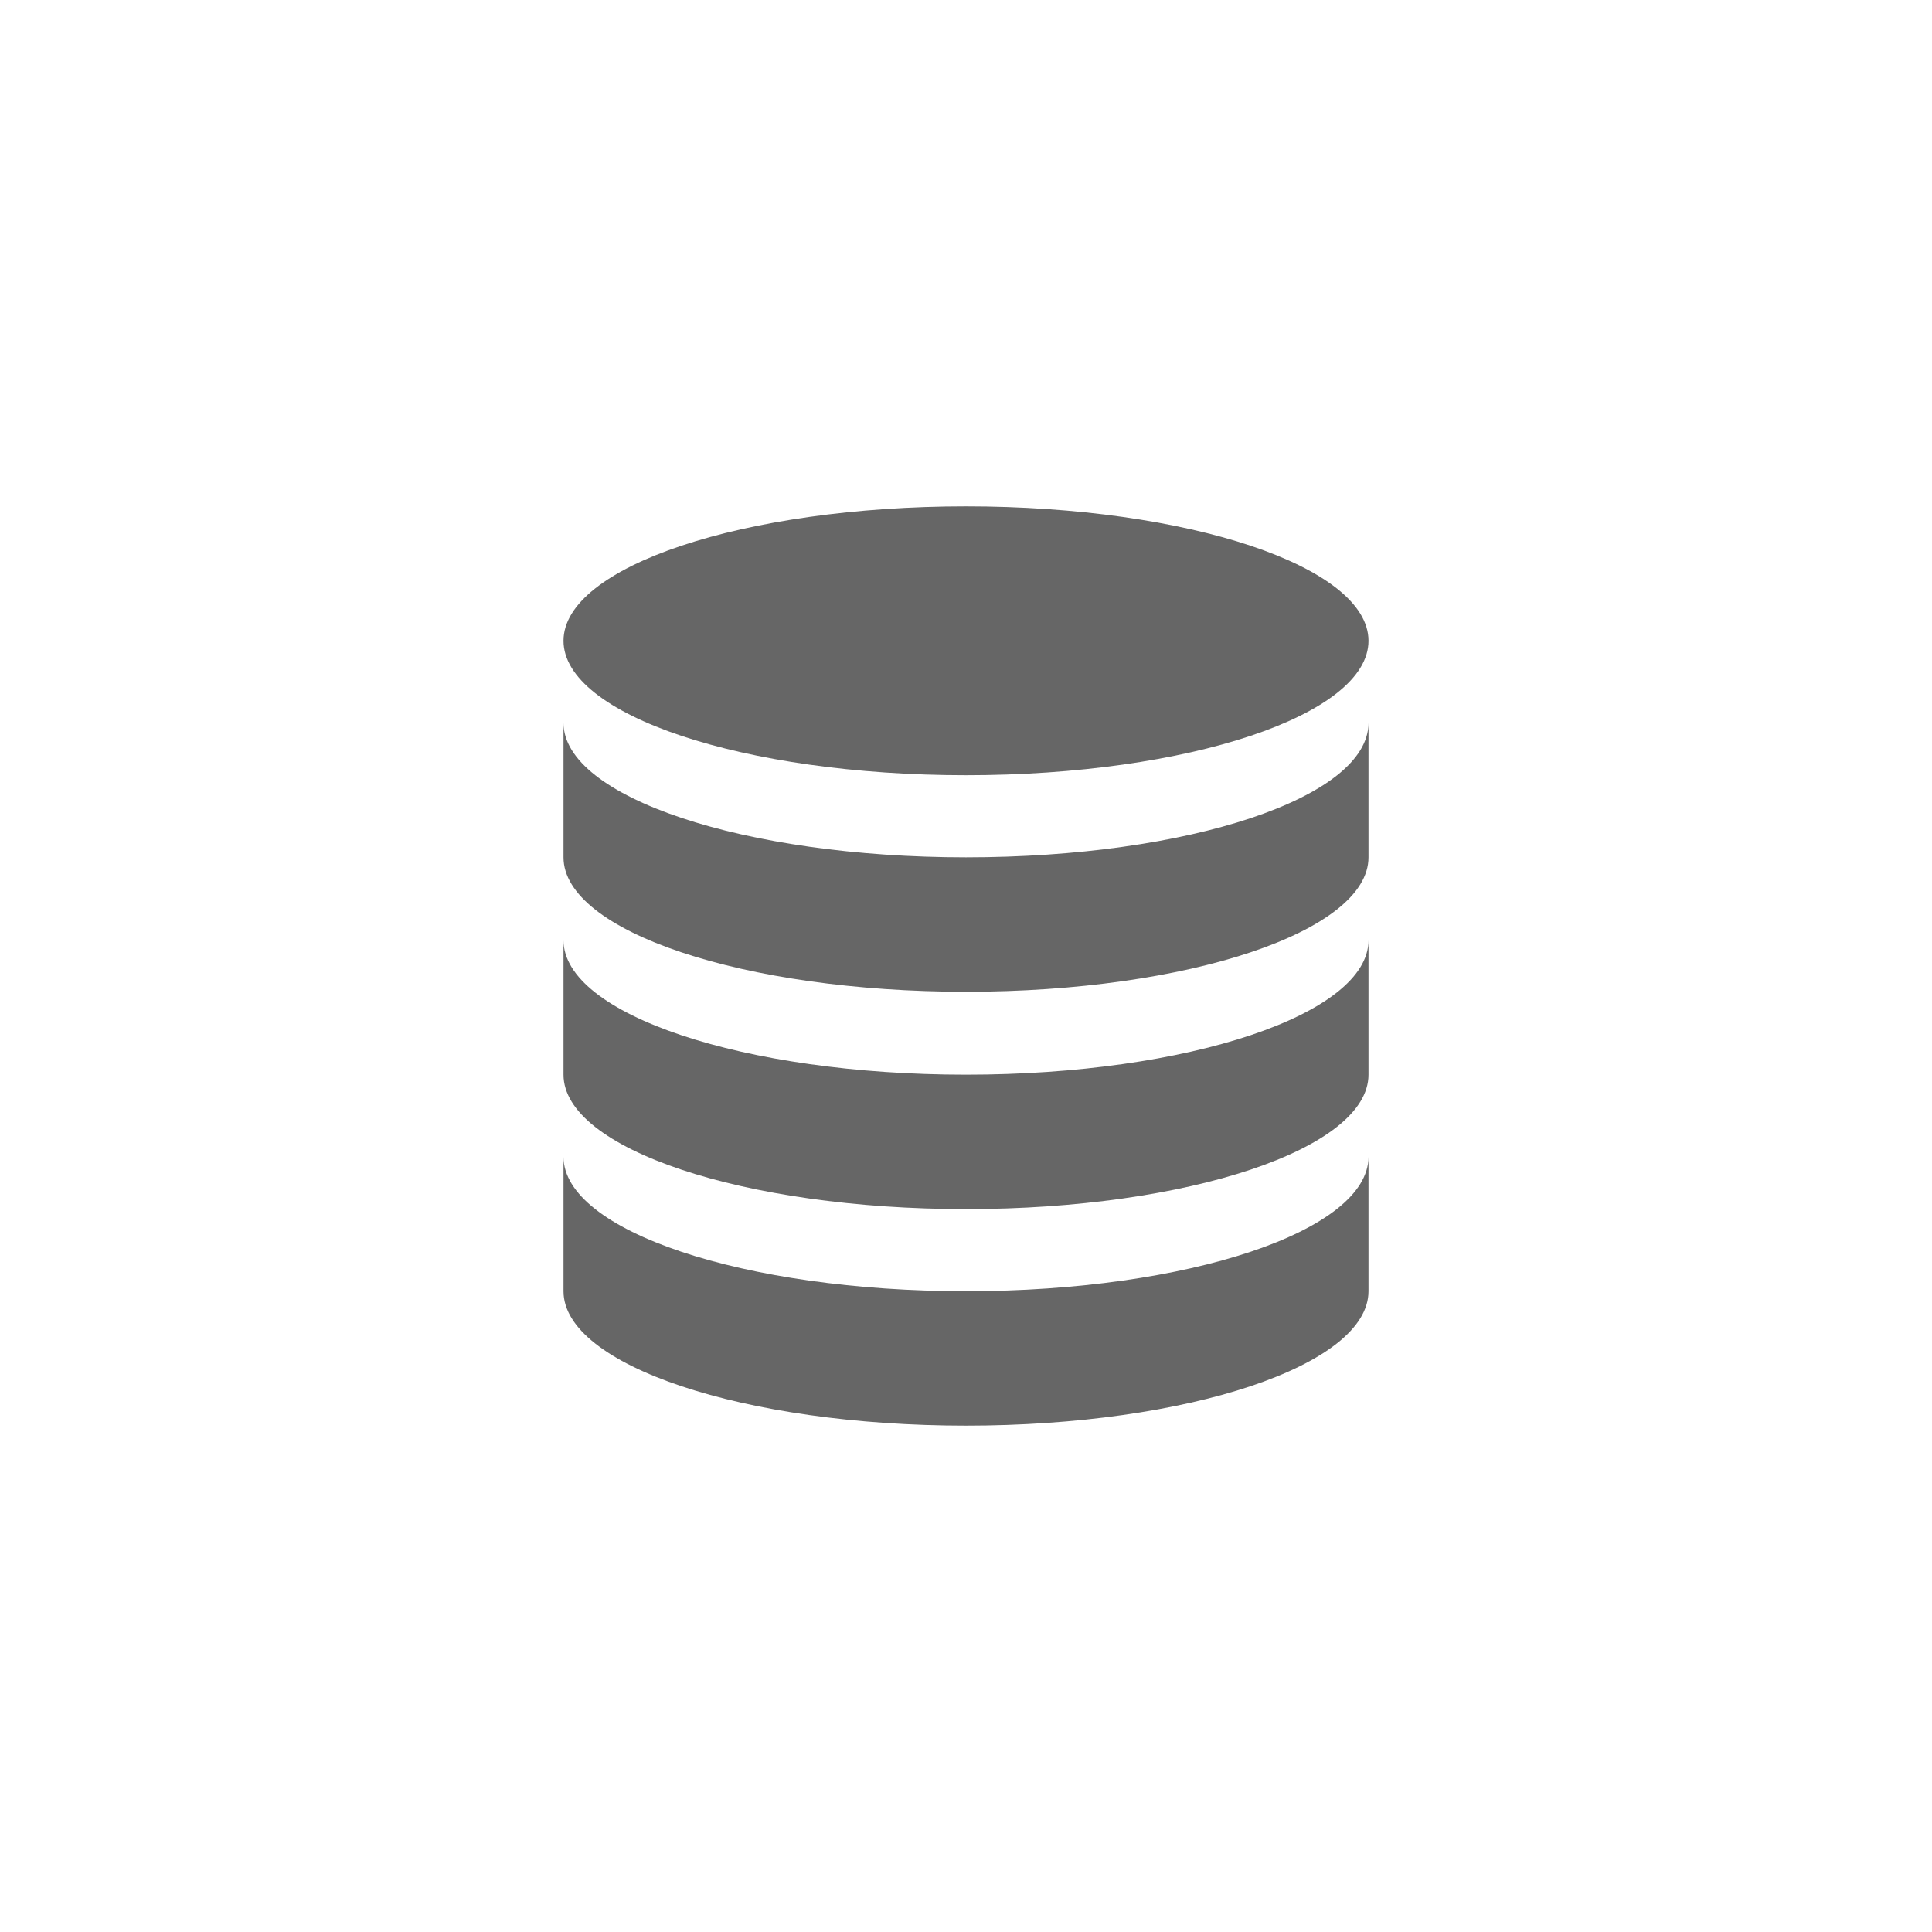 <svg width="24" height="24" viewBox="0 0 24 24" fill="none" xmlns="http://www.w3.org/2000/svg">
<path d="M12 10.65C9.24 10.65 7 9.9 7 8.98V10.65C7 11.57 9.24 12.32 12 12.32C14.76 12.32 17 11.57 17 10.65V8.98C17 9.91 14.76 10.65 12 10.65Z" fill="#666666"/>
<path d="M12 13.35C9.24 13.35 7 12.6 7 11.68V13.35C7 14.27 9.24 15.02 12 15.02C14.76 15.02 17 14.27 17 13.35V11.68C17 12.6 14.76 13.35 12 13.35Z" fill="#666666"/>
<path d="M12 16.04C9.24 16.04 7 15.29 7 14.37V16.04C7 16.96 9.24 17.71 12 17.71C14.76 17.71 17 16.96 17 16.04V14.37C17 15.29 14.76 16.04 12 16.04Z" fill="#666666"/>
<path d="M12 9.63C14.761 9.63 17 8.882 17 7.96C17 7.038 14.761 6.29 12 6.29C9.239 6.29 7 7.038 7 7.96C7 8.882 9.239 9.63 12 9.63Z" fill="#666666"/>
</svg>
